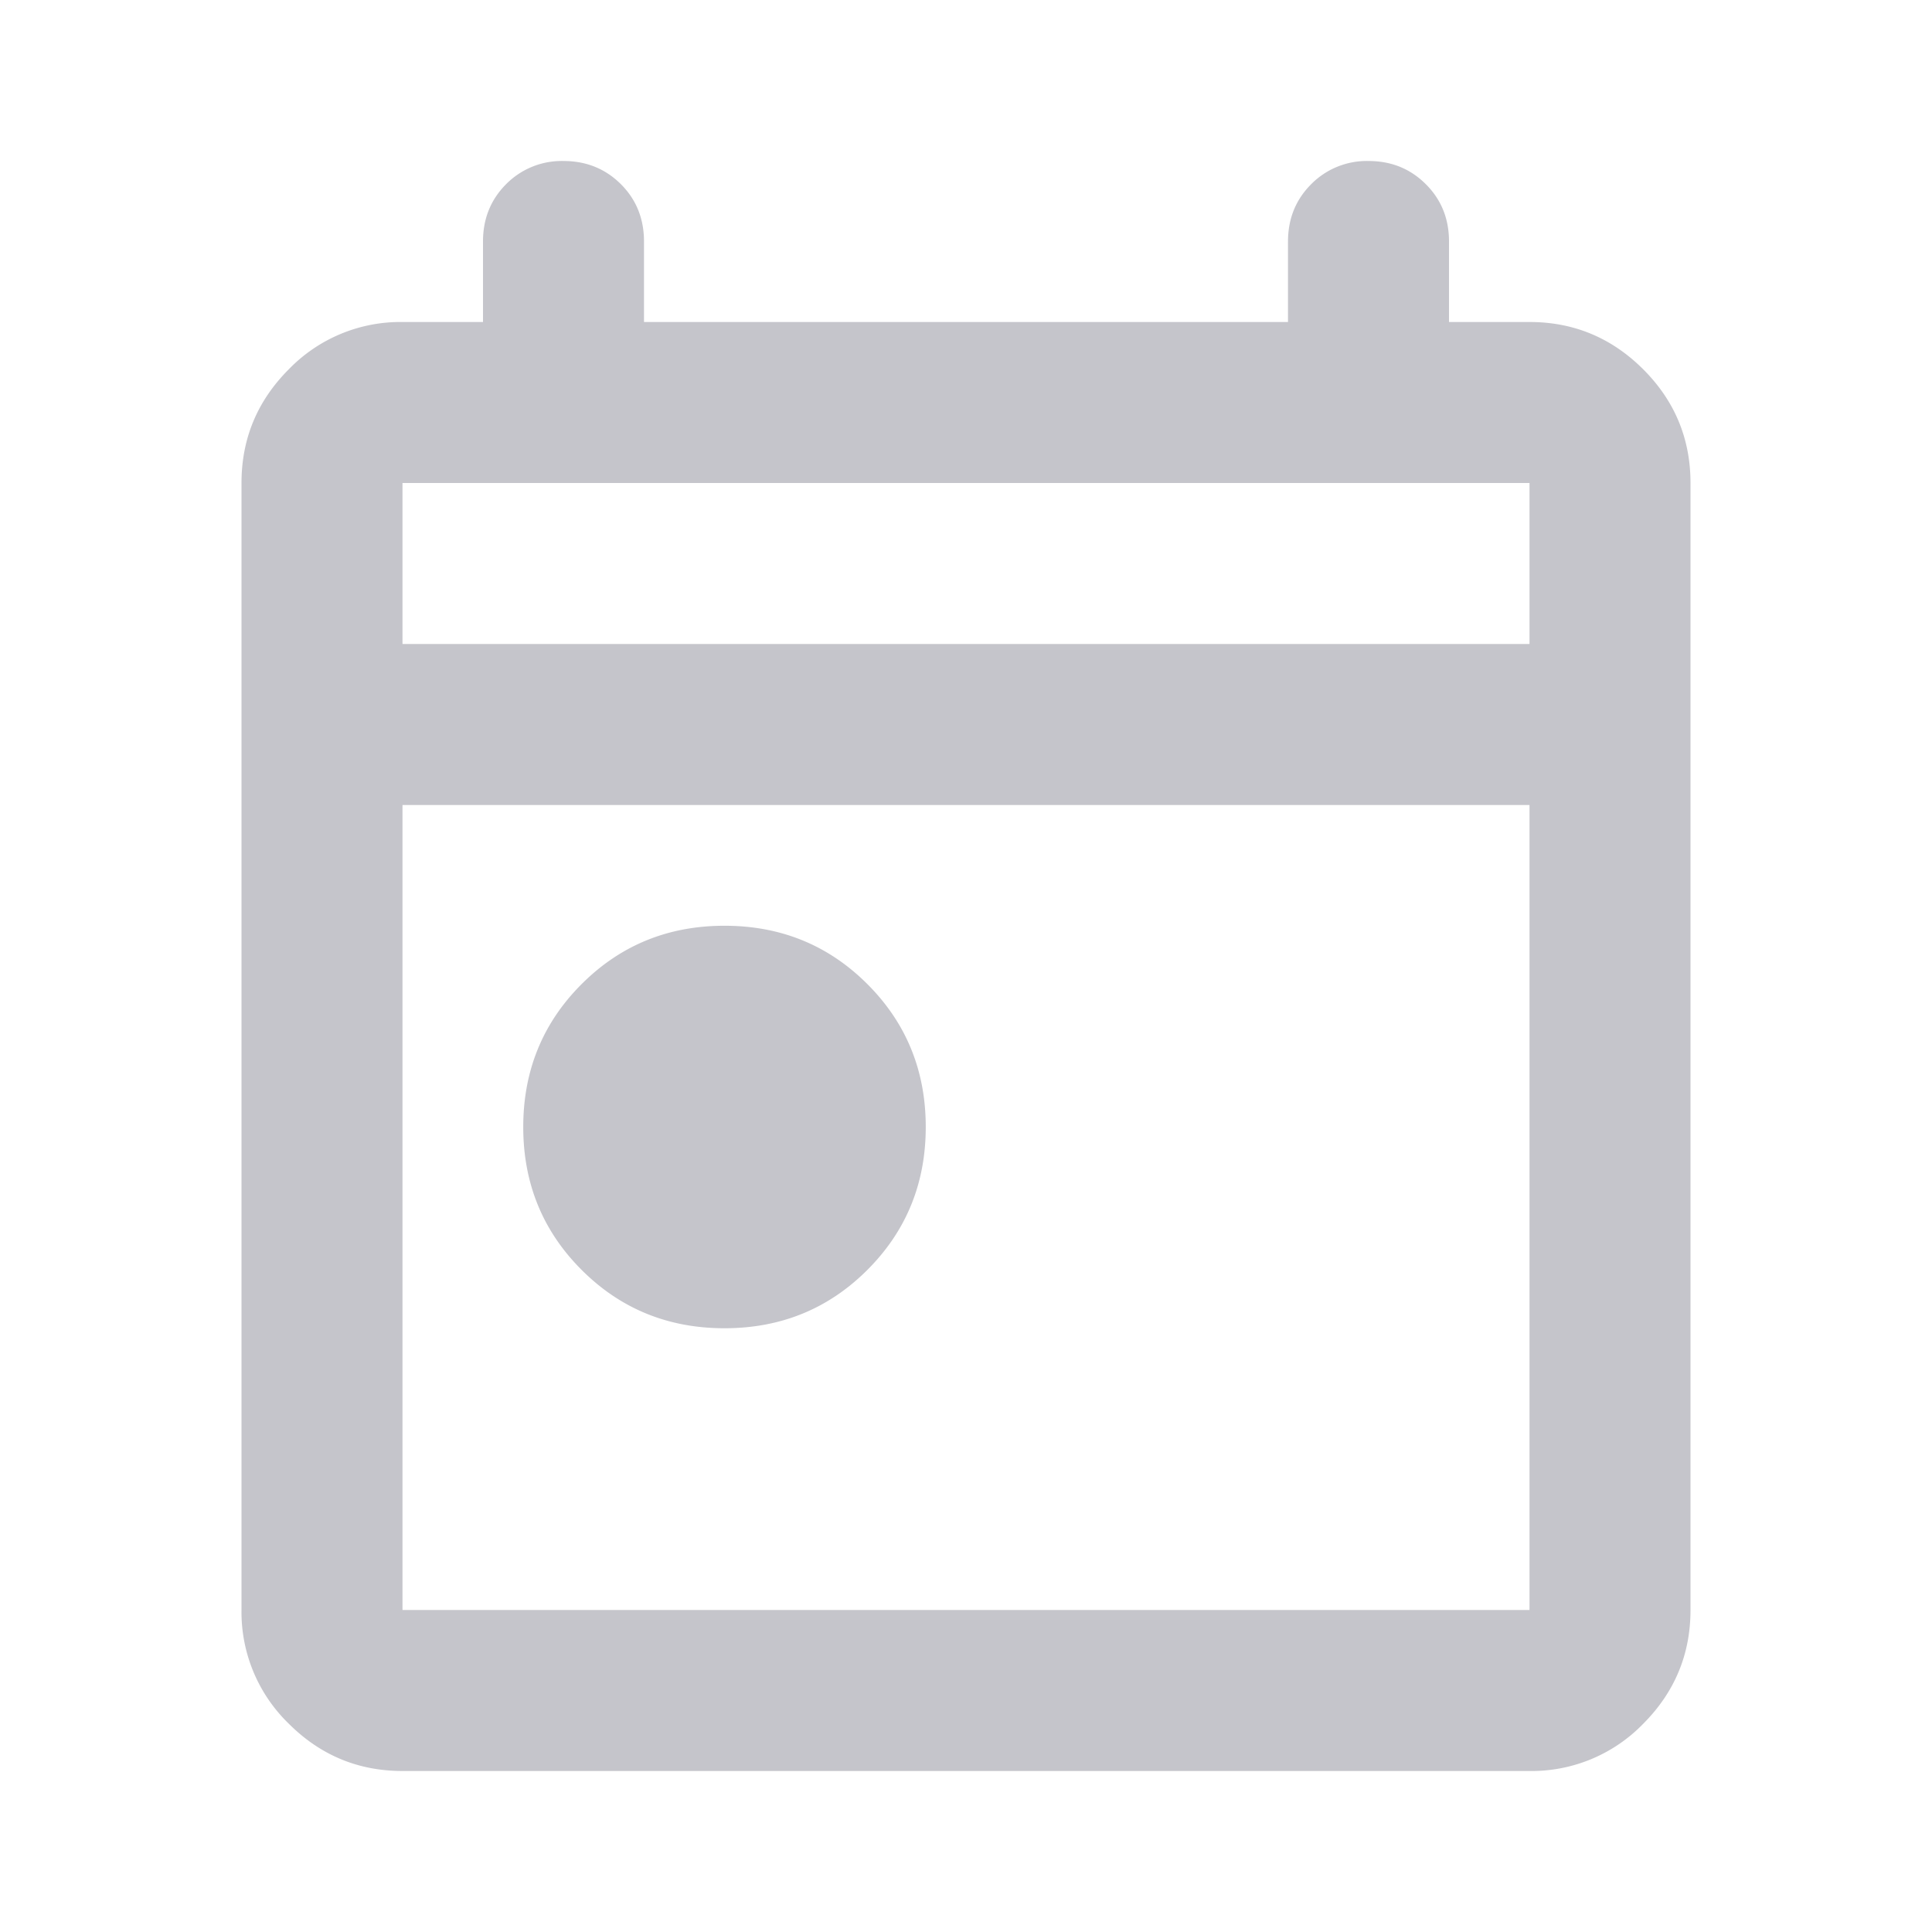 <svg fill="none" viewBox="0 0 24 24"><path fill="#c5c5cb" d="M9 16.5q-1.05 0-1.775-.725T6.5 14t.725-1.775T9 11.5t1.775.725T11.5 14t-.725 1.775T9 16.5M5 22q-.824 0-1.412-.587A1.93 1.93 0 0 1 3 20V6q0-.824.587-1.412A1.93 1.93 0 0 1 5 4h1V3q0-.424.287-.712A.97.97 0 0 1 7 2q.424 0 .713.288Q8 2.575 8 3v1h8V3q0-.424.288-.712A.97.97 0 0 1 17 2q.424 0 .712.288Q18 2.575 18 3v1h1q.824 0 1.413.588Q21 5.175 21 6v14q0 .824-.587 1.413A1.93 1.93 0 0 1 19 22zm0-2h14V10H5zM5 8h14V6H5z"/></svg>